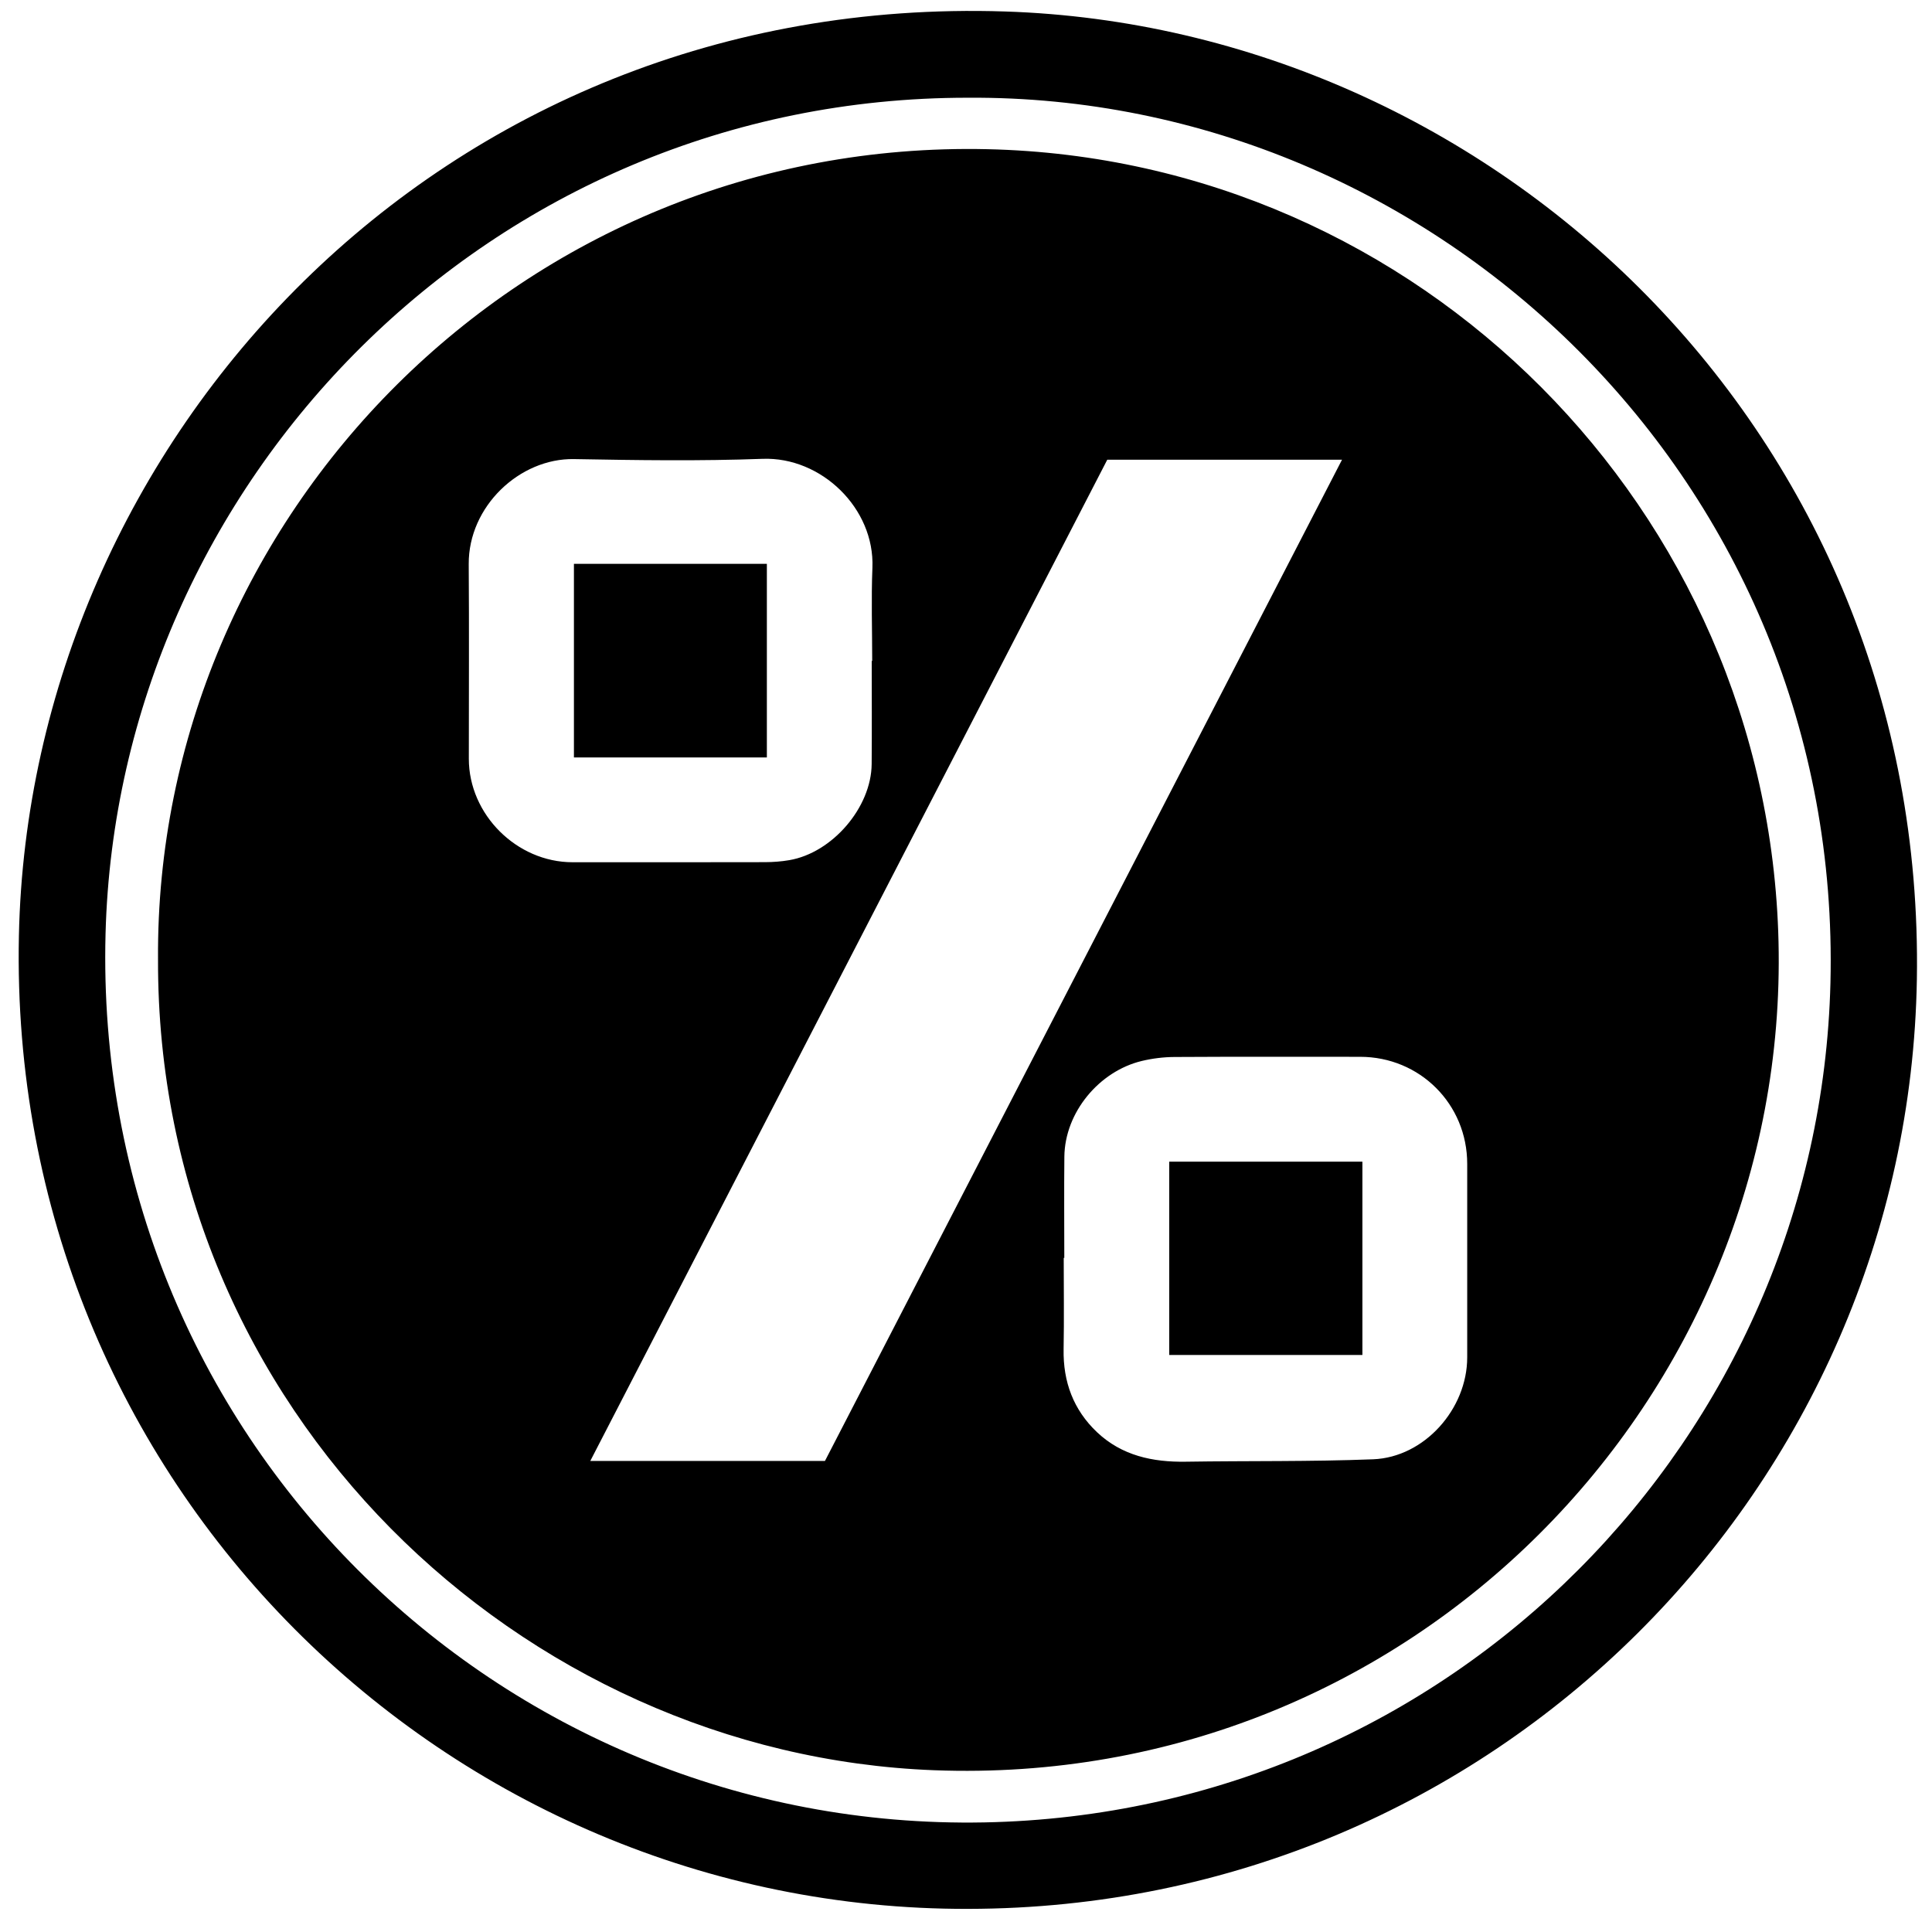 <?xml version="1.0" encoding="iso-8859-1"?>
<!-- Generator: Adobe Illustrator 19.0.0, SVG Export Plug-In . SVG Version: 6.00 Build 0)  -->
<svg version="1.1" id="Layer_1" xmlns="http://www.w3.org/2000/svg" xmlns:xlink="http://www.w3.org/1999/xlink" x="0px" y="0px"
	 viewBox="0 0 2000 2000" style="enable-background:new 0 0 2000 2000;" xml:space="preserve">
<path d="M1002.35,1976.062C464.296,1977.451,7.732,1537.304,19.565,968.87C30.215,457.271,454.396-7.092,1040.313,11.882
	c505.38,16.366,953.349,435.385,944.024,1001.906C1975.702,1538.365,1547.709,1975.23,1002.35,1976.062z M1002.126,101.173
	C505.694,100.844,121.6,500.5,109.265,966.5c-13.751,519.497,406.539,929.784,909.656,920.049
	c484.02-9.366,864.281-398.683,875.948-869.02C1907.711,499.908,1486.834,98.042,1002.126,101.173z M163.588,993.101
	c-3.104-457.761,376.727-849.396,858.522-838.659c447.387,9.97,808.565,373.558,819.012,820.608
	c11.037,472.315-379.906,876.248-874.139,857.483C539.741,1816.311,162.098,1461.012,163.588,993.101z M1146.256,475.869
	C968.029,821.043,789.72,1166.375,611.059,1512.392c81.854,0,162.087,0,242.922,0c178.39-345.43,356.614-690.54,535.289-1036.523
	C1307.565,475.869,1227.329,475.869,1146.256,475.869z M1101.753,1302.152c-0.196,0-0.391,0-0.587,0
	c0,31.531,0.446,63.07-0.121,94.59c-0.606,33.688,10.169,62.739,34.563,85.837c25.64,24.278,57.521,31.106,91.91,30.569
	c64.656-1.008,129.377,0.041,193.964-2.5c53.061-2.087,97.369-52.122,97.373-105.48c0.005-66.792,0.001-133.585,0.001-200.377
	c0-61.821-49.012-110.783-110.898-110.784c-64.08-0.001-128.161-0.198-192.239,0.185c-11.282,0.067-22.807,1.489-33.778,4.124
	c-43.971,10.562-79.618,53.076-80.113,99.097C1101.452,1232.323,1101.753,1267.239,1101.753,1302.152z M902.406,684.218
	c0.162,0,0.324,0,0.486-0.001c0-32.18-1.066-64.403,0.228-96.53c2.474-61.429-52.885-114.955-113.681-112.708
	c-64.998,2.402-130.169,1.435-195.235,0.27c-56.205-1.006-109.41,48.914-108.983,108.857c0.478,67.117,0.108,134.241,0.11,201.361
	c0.002,57.673,49.571,107.122,107.385,107.124c66.443,0.002,132.886,0.073,199.328-0.09c8.349-0.021,16.799-0.665,25.023-2.07
	c44.583-7.619,84.888-54.559,85.276-99.457C902.651,755.391,902.406,719.804,902.406,684.218z M1210.384,1202.556
	c0,67.215,0,133.771,0,200.085c67.072,0,133.37,0,199.972,0c0-66.842,0-133.073,0-200.085
	C1342.719,1202.556,1276.478,1202.556,1210.384,1202.556z M594.124,784.132c67.221,0,133.475,0,199.73,0
	c0-67.169,0-133.703,0-200.424c-66.726,0-132.732,0-199.73,0C594.124,651.234,594.124,717.68,594.124,784.132z"/>
</svg>
